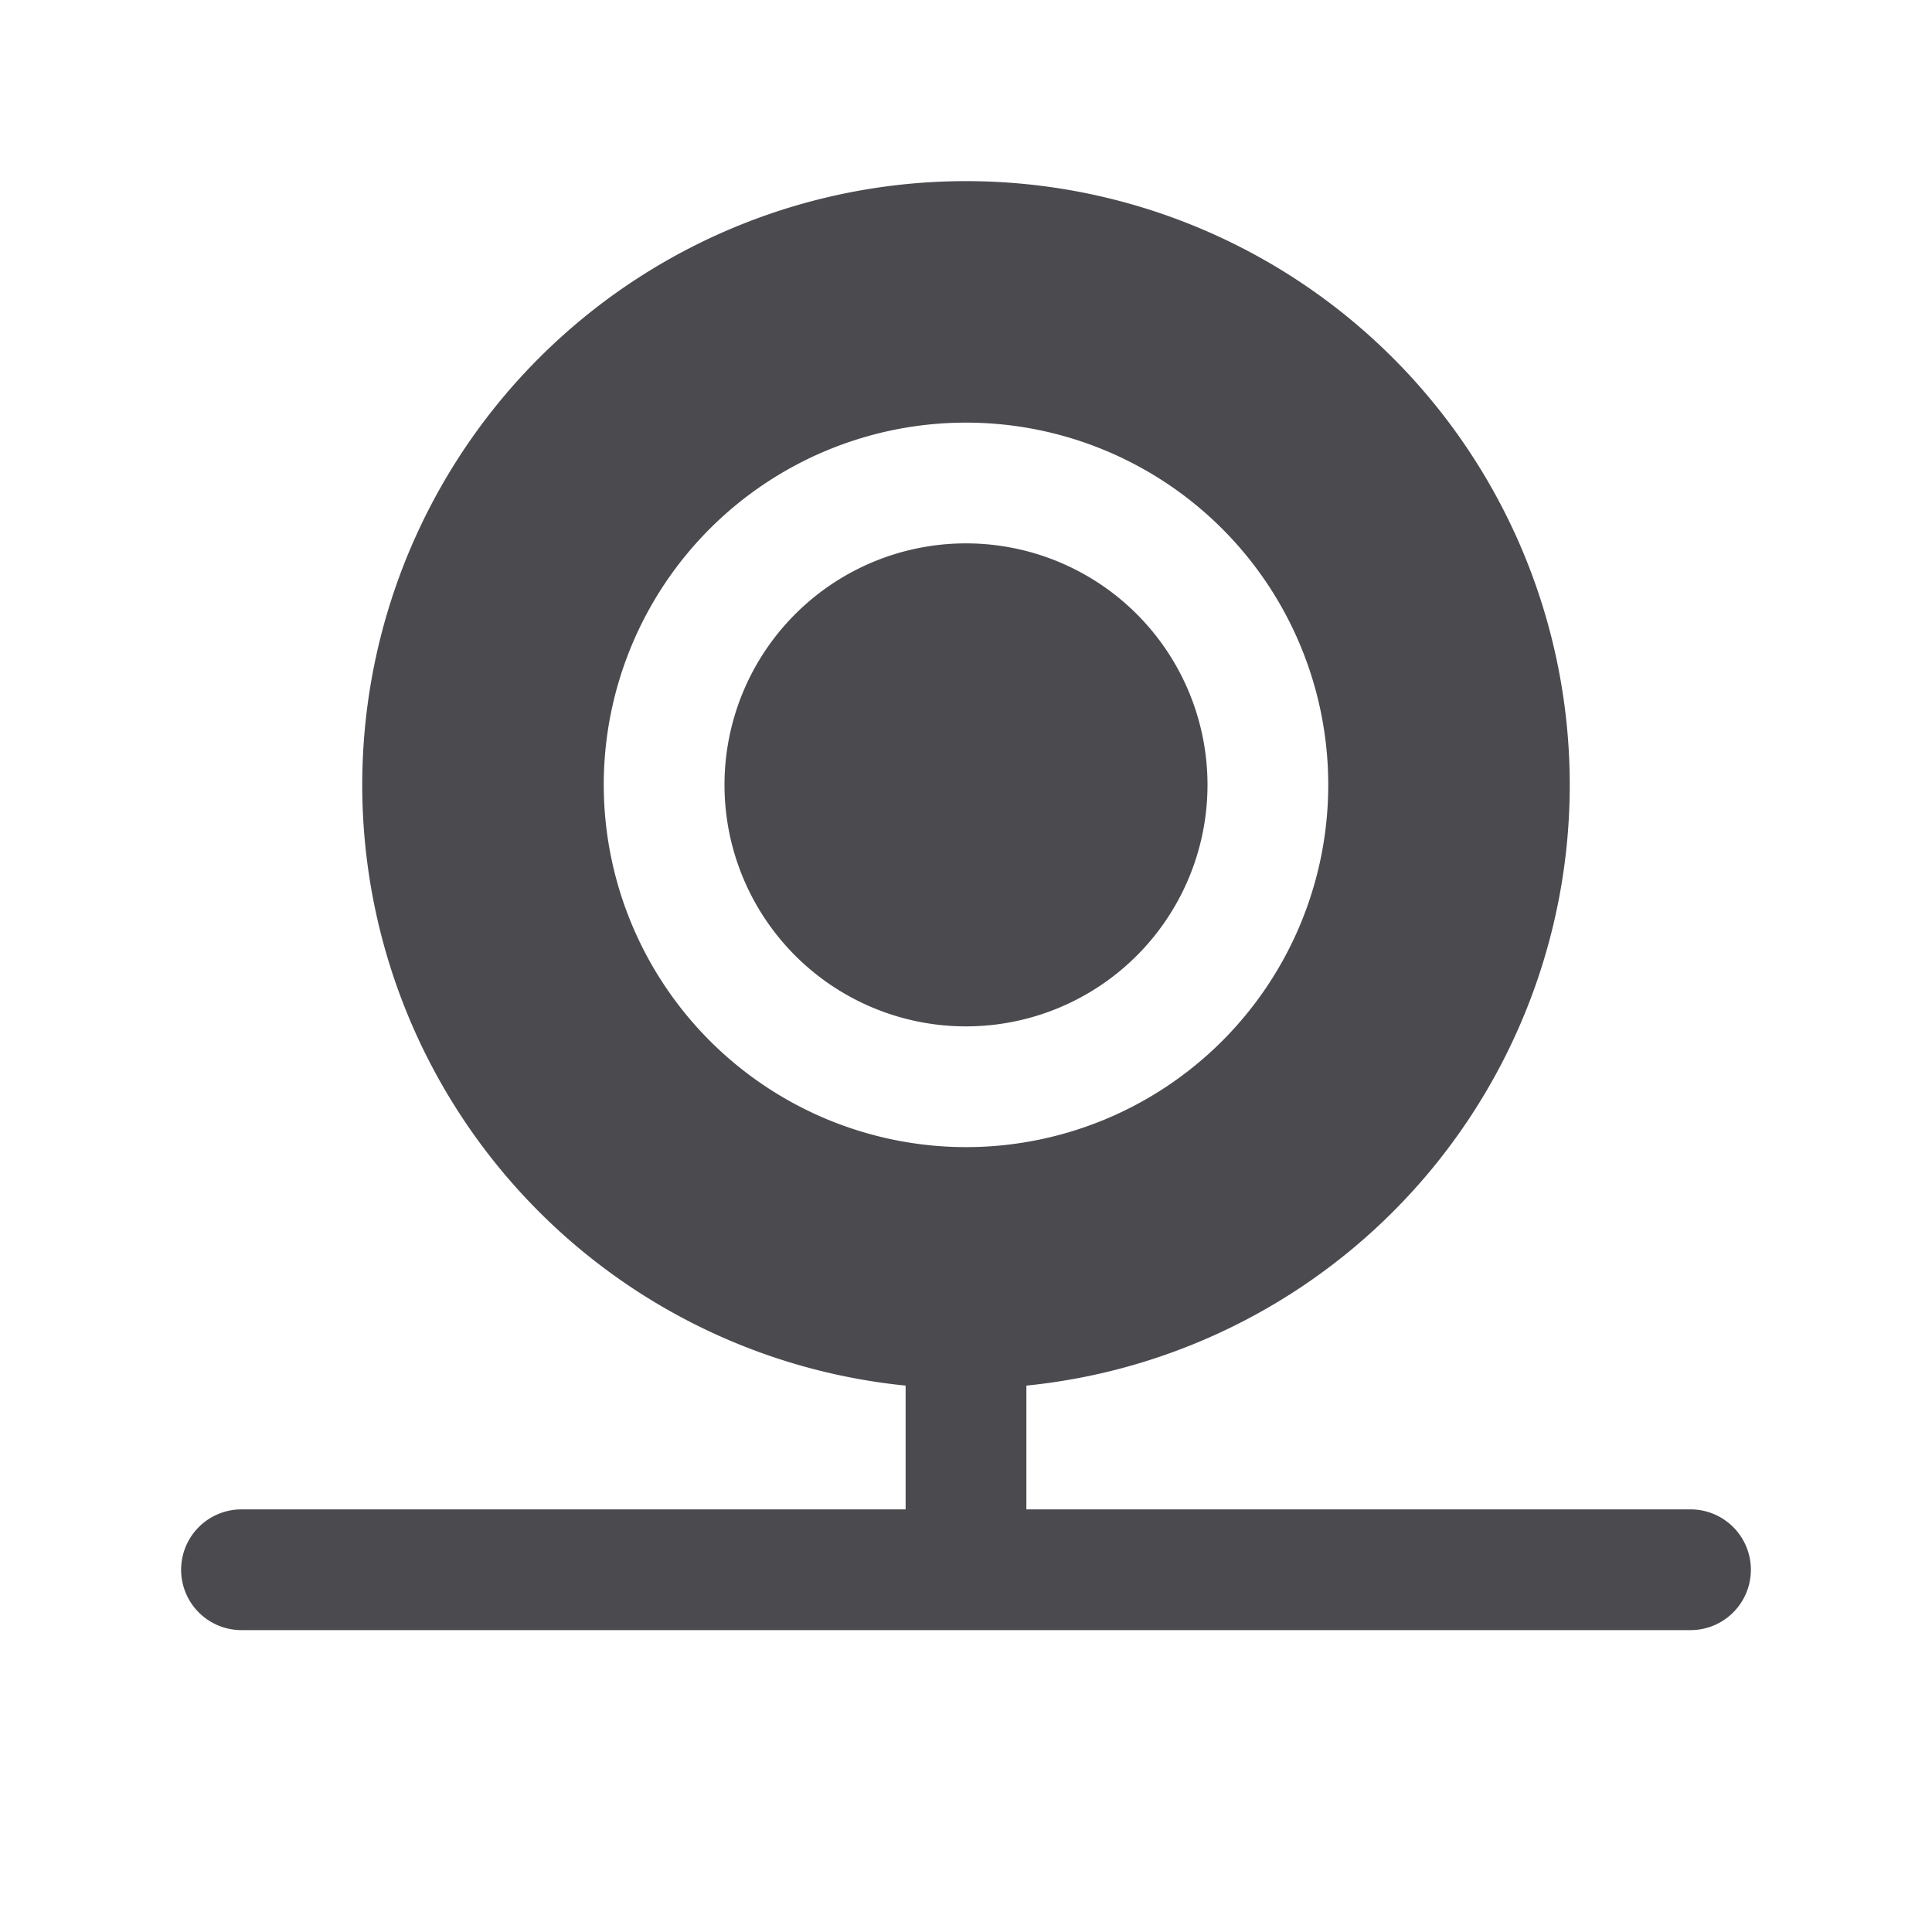 <svg xmlns="http://www.w3.org/2000/svg" width="32" height="32" fill="none" viewBox="0 0 32 32">
  <path fill="#4A4A4F" d="M20 13a4 4 0 1 1-8 0 4 4 0 0 1 8 0Zm9 13a1 1 0 0 1-1 1H4a1 1 0 0 1 0-2h11v-2.05a10 10 0 1 1 2 0V25h11a1 1 0 0 1 1 1Zm-13-7a6 6 0 1 0-6-6 6.006 6.006 0 0 0 6 6Z"/>
</svg>
